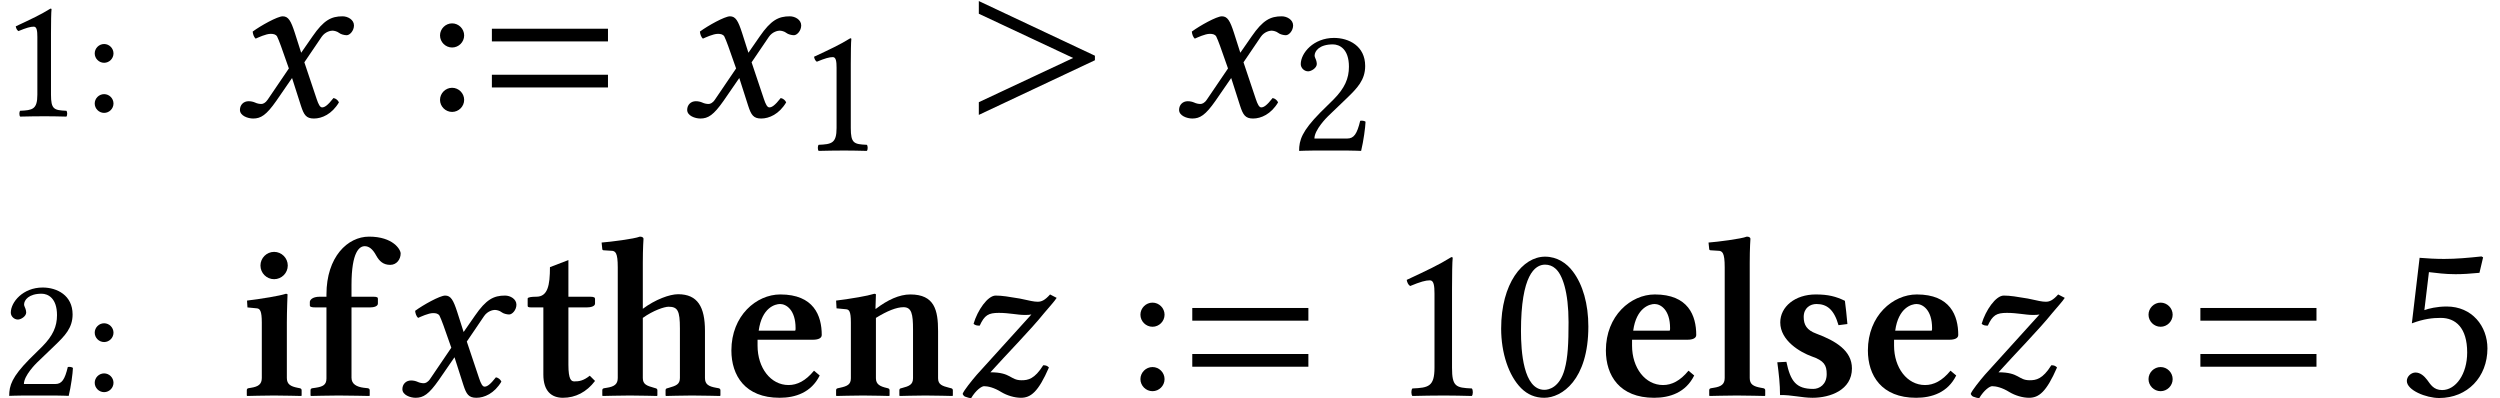 <?xml version='1.0' encoding='UTF-8'?>
<!-- This file was generated by dvisvgm 1.15.1 -->
<svg height='23.441pt' version='1.1' viewBox='-12.331 17.087 98.108 15.627' width='147.162pt' xmlns='http://www.w3.org/2000/svg' xmlns:xlink='http://www.w3.org/1999/xlink'>
<defs>
<path d='M1.376 -2.546C1.501 -3.457 2.028 -3.591 2.215 -3.591C2.457 -3.591 2.823 -3.359 2.823 -2.644C2.823 -2.591 2.823 -2.564 2.805 -2.546H1.376ZM3.546 -0.974C3.216 -0.572 2.885 -0.411 2.546 -0.411C1.849 -0.411 1.331 -1.081 1.331 -1.956V-2.189H3.502C3.716 -2.189 3.85 -2.251 3.85 -2.376C3.85 -3.135 3.537 -3.966 2.224 -3.966C1.286 -3.966 0.304 -3.135 0.304 -1.769C0.304 -0.786 0.84 0.089 2.197 0.089C2.814 0.089 3.439 -0.116 3.77 -0.786L3.546 -0.974Z' id='g1-101'/>
<path d='M0.884 -0.67C0.884 -0.42 0.75 -0.348 0.456 -0.304L0.331 -0.286C0.286 -0.277 0.259 -0.259 0.259 -0.205V0C0.259 0 0.277 0.018 0.277 0.018S1.036 0 1.358 0C1.706 0 2.564 0.018 2.564 0.018S2.582 0 2.582 0V-0.205C2.582 -0.259 2.546 -0.277 2.51 -0.286L2.349 -0.304C2.072 -0.339 1.867 -0.447 1.867 -0.697V-3.457H2.591C2.751 -3.457 2.903 -3.502 2.903 -3.609V-3.788C2.903 -3.841 2.894 -3.877 2.725 -3.877H1.867V-4.332C1.867 -5.663 2.189 -5.86 2.385 -5.86C2.537 -5.86 2.689 -5.771 2.841 -5.485C2.957 -5.279 3.109 -5.127 3.386 -5.127C3.645 -5.127 3.796 -5.351 3.796 -5.574C3.796 -5.726 3.502 -6.235 2.555 -6.235C1.715 -6.235 0.884 -5.44 0.884 -3.966V-3.877H0.625C0.322 -3.877 0.232 -3.743 0.232 -3.671V-3.546C0.232 -3.484 0.268 -3.457 0.473 -3.457H0.884V-0.67Z' id='g1-102'/>
<path d='M4.181 -0.688V-2.537C4.181 -3.475 3.895 -3.975 3.127 -3.975C2.796 -3.975 2.233 -3.77 1.742 -3.403V-5.208C1.742 -5.788 1.769 -6.146 1.769 -6.146C1.769 -6.208 1.706 -6.235 1.626 -6.235C1.402 -6.146 0.482 -6.03 0.125 -6.003L0.152 -5.744C0.152 -5.717 0.179 -5.699 0.205 -5.699L0.491 -5.681C0.67 -5.681 0.759 -5.61 0.759 -5.029V-0.688C0.759 -0.438 0.616 -0.348 0.331 -0.304L0.223 -0.286C0.179 -0.277 0.152 -0.259 0.152 -0.205V0C0.152 0 0.17 0.018 0.17 0.018S0.92 0 1.233 0C1.581 0 2.296 0.018 2.296 0.018S2.314 0 2.314 0V-0.205C2.314 -0.259 2.278 -0.277 2.242 -0.286L2.18 -0.304C1.894 -0.384 1.742 -0.438 1.742 -0.688V-3.046C2.153 -3.341 2.591 -3.484 2.751 -3.484C3.109 -3.484 3.198 -3.332 3.198 -2.635V-0.688C3.198 -0.438 3.046 -0.384 2.769 -0.304L2.707 -0.286C2.662 -0.277 2.635 -0.259 2.635 -0.205V0C2.635 0 2.653 0.018 2.653 0.018S3.359 0 3.671 0C4.02 0 4.77 0.018 4.77 0.018S4.788 0 4.788 0V-0.205C4.788 -0.259 4.752 -0.277 4.717 -0.286L4.618 -0.304C4.324 -0.357 4.181 -0.438 4.181 -0.688Z' id='g1-104'/>
<path d='M1.885 -2.867C1.885 -3.314 1.912 -3.966 1.912 -3.966C1.912 -3.984 1.867 -3.993 1.849 -3.993C1.572 -3.904 0.947 -3.805 0.322 -3.725L0.339 -3.457L0.706 -3.421C0.831 -3.412 0.902 -3.314 0.902 -2.867V-0.688C0.902 -0.438 0.759 -0.348 0.482 -0.304L0.375 -0.286C0.339 -0.277 0.313 -0.259 0.313 -0.205V0C0.313 0 0.331 0.018 0.331 0.018S1.054 0 1.376 0C1.724 0 2.448 0.018 2.448 0.018S2.465 0 2.465 0V-0.205C2.465 -0.259 2.43 -0.277 2.394 -0.286L2.305 -0.304C2.037 -0.357 1.885 -0.438 1.885 -0.688V-2.867ZM0.849 -5.101C0.849 -4.806 1.09 -4.565 1.385 -4.565S1.921 -4.806 1.921 -5.101S1.679 -5.637 1.385 -5.637S0.849 -5.395 0.849 -5.101Z' id='g1-105'/>
<path d='M0.849 -5.029V-0.688C0.849 -0.438 0.706 -0.348 0.42 -0.304L0.313 -0.286C0.268 -0.277 0.241 -0.259 0.241 -0.205V0C0.241 0 0.259 0.018 0.259 0.018S1.009 0 1.322 0C1.67 0 2.421 0.018 2.421 0.018S2.439 0 2.439 0V-0.205C2.439 -0.259 2.403 -0.277 2.367 -0.286L2.269 -0.304C1.974 -0.357 1.831 -0.438 1.831 -0.688V-5.208C1.831 -5.788 1.858 -6.146 1.858 -6.146C1.858 -6.208 1.796 -6.235 1.715 -6.235C1.492 -6.146 0.572 -6.03 0.214 -6.003L0.241 -5.744C0.241 -5.717 0.268 -5.699 0.295 -5.699L0.581 -5.681C0.759 -5.681 0.849 -5.61 0.849 -5.029Z' id='g1-108'/>
<path d='M1.858 -3.403C1.858 -3.403 1.84 -3.403 1.84 -3.403S1.858 -3.966 1.858 -3.966C1.858 -3.984 1.813 -3.993 1.796 -3.993C1.51 -3.904 0.92 -3.805 0.295 -3.725L0.313 -3.421L0.679 -3.386C0.804 -3.377 0.875 -3.314 0.875 -2.867V-0.679C0.875 -0.429 0.732 -0.366 0.447 -0.304L0.366 -0.286C0.322 -0.277 0.295 -0.259 0.295 -0.205V0C0.295 0 0.313 0.018 0.313 0.018S1.036 0 1.349 0C1.697 0 2.376 0.018 2.376 0.018S2.394 0 2.394 0V-0.205C2.394 -0.259 2.358 -0.277 2.323 -0.286L2.287 -0.295C2.019 -0.357 1.858 -0.438 1.858 -0.679V-3.046C2.305 -3.323 2.671 -3.466 2.939 -3.466C3.26 -3.466 3.314 -3.198 3.314 -2.591V-0.679C3.314 -0.429 3.162 -0.366 2.885 -0.295L2.85 -0.286C2.805 -0.277 2.778 -0.259 2.778 -0.205V0C2.778 0 2.796 0.018 2.796 0.018S3.475 0 3.796 0C4.145 0 4.859 0.018 4.859 0.018S4.877 0 4.877 0V-0.205C4.877 -0.259 4.842 -0.277 4.806 -0.286L4.734 -0.304C4.458 -0.375 4.297 -0.429 4.297 -0.679V-2.528C4.297 -3.341 4.163 -3.966 3.207 -3.966C2.778 -3.966 2.314 -3.752 1.858 -3.403Z' id='g1-110'/>
<path d='M0.331 -1.304C0.393 -0.84 0.438 -0.447 0.438 -0.018C0.902 -0.027 1.286 0.089 1.715 0.089C2.403 0.089 3.26 -0.214 3.26 -1.063C3.26 -1.76 2.626 -2.144 1.858 -2.43C1.492 -2.564 1.367 -2.769 1.367 -3.082C1.367 -3.439 1.626 -3.591 1.867 -3.591C2.269 -3.591 2.555 -3.386 2.733 -2.76L3.082 -2.805C3.055 -3.127 3.019 -3.448 2.984 -3.716C2.635 -3.886 2.331 -3.966 1.84 -3.966C1.027 -3.966 0.447 -3.484 0.447 -2.867C0.447 -2.153 1.233 -1.697 1.679 -1.536C2.171 -1.367 2.269 -1.188 2.269 -0.84C2.269 -0.429 1.983 -0.259 1.742 -0.259C1.072 -0.259 0.849 -0.554 0.688 -1.322L0.331 -1.304Z' id='g1-115'/>
<path d='M1.778 -3.457H2.492C2.662 -3.457 2.823 -3.502 2.823 -3.609V-3.788C2.823 -3.841 2.796 -3.877 2.626 -3.877H1.778V-5.315L1.054 -5.038C1.054 -4.315 0.965 -3.877 0.518 -3.877C0.339 -3.877 0.179 -3.859 0.179 -3.805V-3.528C0.179 -3.475 0.197 -3.457 0.339 -3.457H0.795V-0.822C0.795 -0.17 1.117 0.089 1.563 0.089C2.055 0.089 2.492 -0.134 2.823 -0.572L2.617 -0.777C2.358 -0.572 2.189 -0.554 2.01 -0.554C1.894 -0.554 1.778 -0.616 1.778 -1.206V-3.457Z' id='g1-116'/>
<use id='g26-120' xlink:href='#g7-120'/>
<use id='g26-122' xlink:href='#g7-122'/>
<use id='g31-49' transform='scale(0.811)' xlink:href='#g29-49'/>
<use id='g31-50' transform='scale(0.811)' xlink:href='#g29-50'/>
<path d='M1.921 -2.76L2.233 -1.876L1.402 -0.652C1.313 -0.518 1.215 -0.482 1.152 -0.482C1.081 -0.482 0.983 -0.5 0.911 -0.536C0.831 -0.572 0.741 -0.59 0.652 -0.59C0.456 -0.59 0.313 -0.447 0.313 -0.25C0.313 -0.018 0.625 0.089 0.831 0.089C1.134 0.089 1.349 -0.045 1.742 -0.607L2.358 -1.501L2.707 -0.411C2.823 -0.054 2.912 0.089 3.216 0.089C3.528 0.089 3.922 -0.08 4.198 -0.545C4.163 -0.625 4.082 -0.697 3.984 -0.715C3.752 -0.42 3.636 -0.348 3.537 -0.348C3.457 -0.348 3.394 -0.465 3.323 -0.679L2.841 -2.117L3.52 -3.118C3.662 -3.323 3.877 -3.359 3.939 -3.359C4.011 -3.359 4.127 -3.332 4.207 -3.269C4.27 -3.216 4.413 -3.18 4.502 -3.18C4.627 -3.18 4.788 -3.359 4.788 -3.564C4.788 -3.788 4.547 -3.922 4.341 -3.922C3.895 -3.922 3.6 -3.77 3.162 -3.135L2.716 -2.492L2.465 -3.278C2.314 -3.743 2.215 -3.922 1.992 -3.922C1.787 -3.922 1.126 -3.555 0.813 -3.323C0.822 -3.225 0.858 -3.109 0.929 -3.046C1.036 -3.091 1.331 -3.234 1.519 -3.234C1.626 -3.234 1.715 -3.216 1.769 -3.135C1.804 -3.064 1.867 -2.912 1.921 -2.76Z' id='g7-120'/>
<path d='M3.913 -3.966C3.707 -3.734 3.573 -3.68 3.43 -3.68C3.269 -3.68 3.144 -3.716 2.725 -3.805C2.296 -3.877 2.028 -3.922 1.778 -3.922C1.465 -3.922 1.063 -3.341 0.911 -2.814C0.974 -2.751 1.054 -2.742 1.152 -2.742C1.34 -3.153 1.492 -3.243 1.903 -3.243C2.305 -3.243 2.644 -3.162 2.903 -3.162C3.028 -3.162 3.1 -3.162 3.18 -3.18L1.036 -0.813C0.858 -0.607 0.518 -0.188 0.482 -0.063C0.509 0 0.554 0.045 0.607 0.054C0.679 0.08 0.741 0.098 0.813 0.107C1.009 -0.223 1.233 -0.366 1.322 -0.366C1.474 -0.366 1.715 -0.313 2.001 -0.134C2.224 0 2.519 0.089 2.769 0.089C3.153 0.089 3.448 -0.134 3.868 -1.099C3.814 -1.161 3.752 -1.188 3.645 -1.188C3.305 -0.643 3.046 -0.599 2.796 -0.599C2.34 -0.599 2.394 -0.911 1.572 -0.911C2.197 -1.608 3.18 -2.608 3.68 -3.234C3.904 -3.502 4.082 -3.689 4.172 -3.832L3.913 -3.966Z' id='g7-122'/>
<path d='M2.001 -0.848V-3.259C2.001 -3.675 2.008 -4.099 2.022 -4.19C2.022 -4.224 2.008 -4.224 1.98 -4.224C1.598 -3.988 1.23 -3.814 0.618 -3.529C0.632 -3.453 0.66 -3.384 0.723 -3.342C1.042 -3.474 1.195 -3.516 1.327 -3.516C1.445 -3.516 1.466 -3.349 1.466 -3.113V-0.848C1.466 -0.271 1.278 -0.236 0.792 -0.215C0.75 -0.174 0.75 -0.028 0.792 0.014C1.132 0.007 1.383 0 1.758 0C2.091 0 2.258 0.007 2.605 0.014C2.647 -0.028 2.647 -0.174 2.605 -0.215C2.119 -0.236 2.001 -0.271 2.001 -0.848Z' id='g33-49'/>
<path d='M0.424 -3.252C0.424 -3.106 0.556 -2.981 0.702 -2.981C0.82 -2.981 1.028 -3.106 1.028 -3.259C1.028 -3.314 1.014 -3.356 1 -3.404S0.945 -3.516 0.945 -3.571C0.945 -3.745 1.126 -3.995 1.633 -3.995C1.883 -3.995 2.237 -3.821 2.237 -3.154C2.237 -2.71 2.077 -2.348 1.667 -1.931L1.153 -1.424C0.472 -0.73 0.361 -0.396 0.361 0.014C0.361 0.014 0.716 0 0.938 0H2.154C2.376 0 2.696 0.014 2.696 0.014C2.786 -0.354 2.856 -0.875 2.862 -1.084C2.821 -1.119 2.73 -1.132 2.661 -1.119C2.543 -0.625 2.425 -0.452 2.175 -0.452H0.938C0.938 -0.785 1.417 -1.258 1.452 -1.292L2.154 -1.966C2.55 -2.348 2.849 -2.654 2.849 -3.182C2.849 -3.932 2.237 -4.238 1.674 -4.238C0.903 -4.238 0.424 -3.668 0.424 -3.252Z' id='g33-50'/>
<path d='M0.486 -2.466C0.486 -2.265 0.653 -2.098 0.855 -2.098S1.223 -2.265 1.223 -2.466S1.056 -2.835 0.855 -2.835S0.486 -2.668 0.486 -2.466ZM0.486 -0.5C0.486 -0.299 0.653 -0.132 0.855 -0.132S1.223 -0.299 1.223 -0.5S1.056 -0.868 0.855 -0.868S0.486 -0.702 0.486 -0.5Z' id='g33-58'/>
<path d='M2.072 -5.136C2.224 -5.136 2.367 -5.083 2.474 -4.985C2.751 -4.752 2.993 -4.073 2.993 -2.876C2.993 -2.055 2.966 -1.492 2.841 -1.036C2.644 -0.304 2.206 -0.223 2.046 -0.223C1.215 -0.223 1.126 -1.751 1.126 -2.528C1.126 -4.725 1.67 -5.136 2.072 -5.136ZM2.037 0.089C2.725 0.089 3.77 -0.607 3.77 -2.707C3.77 -3.591 3.555 -4.35 3.162 -4.868C2.93 -5.181 2.555 -5.449 2.072 -5.449C1.188 -5.449 0.348 -4.395 0.348 -2.626C0.348 -1.67 0.643 -0.777 1.134 -0.286C1.385 -0.036 1.688 0.089 2.037 0.089Z' id='g29-48'/>
<path d='M2.573 -1.09V-4.19C2.573 -4.725 2.582 -5.27 2.599 -5.387C2.599 -5.431 2.582 -5.431 2.546 -5.431C2.055 -5.127 1.581 -4.904 0.795 -4.538C0.813 -4.44 0.849 -4.35 0.929 -4.297C1.34 -4.466 1.536 -4.52 1.706 -4.52C1.858 -4.52 1.885 -4.306 1.885 -4.002V-1.09C1.885 -0.348 1.644 -0.304 1.018 -0.277C0.965 -0.223 0.965 -0.036 1.018 0.018C1.456 0.009 1.778 0 2.26 0C2.689 0 2.903 0.009 3.35 0.018C3.403 -0.036 3.403 -0.223 3.35 -0.277C2.725 -0.304 2.573 -0.348 2.573 -1.09Z' id='g29-49'/>
<path d='M0.545 -4.181C0.545 -3.993 0.715 -3.832 0.902 -3.832C1.054 -3.832 1.322 -3.993 1.322 -4.19C1.322 -4.261 1.304 -4.315 1.286 -4.377S1.215 -4.52 1.215 -4.591C1.215 -4.815 1.447 -5.136 2.099 -5.136C2.421 -5.136 2.876 -4.913 2.876 -4.056C2.876 -3.484 2.671 -3.019 2.144 -2.483L1.483 -1.831C0.607 -0.938 0.465 -0.509 0.465 0.018C0.465 0.018 0.92 0 1.206 0H2.769C3.055 0 3.466 0.018 3.466 0.018C3.582 -0.456 3.671 -1.126 3.68 -1.394C3.627 -1.438 3.511 -1.456 3.421 -1.438C3.269 -0.804 3.118 -0.581 2.796 -0.581H1.206C1.206 -1.009 1.822 -1.617 1.867 -1.662L2.769 -2.528C3.278 -3.019 3.662 -3.412 3.662 -4.091C3.662 -5.056 2.876 -5.449 2.153 -5.449C1.161 -5.449 0.545 -4.717 0.545 -4.181Z' id='g29-50'/>
<path d='M2.85 -1.688C2.85 -0.84 2.403 -0.214 1.867 -0.214C1.528 -0.214 1.411 -0.438 1.277 -0.616C1.161 -0.768 1.009 -0.902 0.822 -0.902C0.652 -0.902 0.482 -0.75 0.482 -0.572C0.482 -0.205 1.242 0.098 1.751 0.098C2.859 0.098 3.645 -0.724 3.645 -1.849C3.645 -2.716 3.046 -3.493 2.046 -3.493C1.662 -3.493 1.331 -3.412 1.17 -3.35L1.349 -4.842C1.679 -4.806 1.965 -4.761 2.394 -4.761C2.662 -4.761 2.966 -4.779 3.332 -4.815L3.475 -5.422L3.412 -5.458C2.903 -5.404 2.421 -5.36 1.947 -5.36C1.617 -5.36 1.295 -5.378 0.983 -5.404L0.679 -2.832C1.152 -3.01 1.492 -3.046 1.813 -3.046C2.394 -3.046 2.85 -2.662 2.85 -1.688Z' id='g29-53'/>
<path d='M0.625 -3.171C0.625 -2.912 0.84 -2.698 1.099 -2.698S1.572 -2.912 1.572 -3.171S1.358 -3.645 1.099 -3.645S0.625 -3.43 0.625 -3.171ZM0.625 -0.643C0.625 -0.384 0.84 -0.17 1.099 -0.17S1.572 -0.384 1.572 -0.643S1.358 -1.117 1.099 -1.117S0.625 -0.902 0.625 -0.643Z' id='g29-58'/>
<path d='M5.108 -2.198V-2.376L0.552 -4.521V-4.023L4.254 -2.287L0.552 -0.552V-0.053L5.108 -2.198Z' id='g23-62'/>
<path d='M5.108 -2.937V-3.435H0.552V-2.937H5.108ZM5.108 -1.13V-1.629H0.552V-1.13H5.108Z' id='g11-61'/>
</defs>
<g id='page1'>
<use x='-12.331' xlink:href='#g33-49' y='21.649'/>
<use x='-9.1' xlink:href='#g33-58' y='21.649'/>
<use x='-3.228' xlink:href='#g26-120' y='21.649'/>
<use x='4.312' xlink:href='#g29-58' y='21.649'/>
<use x='6.42' xlink:href='#g11-61' y='21.649'/>
<use x='14.323' xlink:href='#g26-120' y='21.649'/>
<use x='18.97' xlink:href='#g31-49' y='22.994'/>
<use x='25.529' xlink:href='#g23-62' y='21.649'/>
<use x='33.627' xlink:href='#g26-120' y='21.649'/>
<use x='38.273' xlink:href='#g31-50' y='22.994'/>
<use x='-12.331' xlink:href='#g33-50' y='32.608'/>
<use x='-9.1' xlink:href='#g33-58' y='32.608'/>
<use x='-2.959' xlink:href='#g1-105' y='32.608'/>
<use x='-0.404' xlink:href='#g1-102' y='32.608'/>
<use x='3.147' xlink:href='#g26-120' y='32.608'/>
<use x='8.197' xlink:href='#g1-116' y='32.608'/>
<use x='11.153' xlink:href='#g1-104' y='32.608'/>
<use x='16.067' xlink:href='#g1-101' y='32.608'/>
<use x='20.185' xlink:href='#g1-110' y='32.608'/>
<use x='24.964' xlink:href='#g26-122' y='32.608'/>
<use x='31.798' xlink:href='#g29-58' y='32.608'/>
<use x='33.906' xlink:href='#g11-61' y='32.608'/>
<use x='42.078' xlink:href='#g29-49' y='32.608'/>
<use x='46.231' xlink:href='#g29-48' y='32.608'/>
<use x='50.385' xlink:href='#g1-101' y='32.608'/>
<use x='54.503' xlink:href='#g1-108' y='32.608'/>
<use x='57.085' xlink:href='#g1-115' y='32.608'/>
<use x='60.667' xlink:href='#g1-101' y='32.608'/>
<use x='64.525' xlink:href='#g26-122' y='32.608'/>
<use x='71.359' xlink:href='#g29-58' y='32.608'/>
<use x='73.467' xlink:href='#g11-61' y='32.608'/>
<use x='81.639' xlink:href='#g29-53' y='32.608'/>
</g>
</svg>
